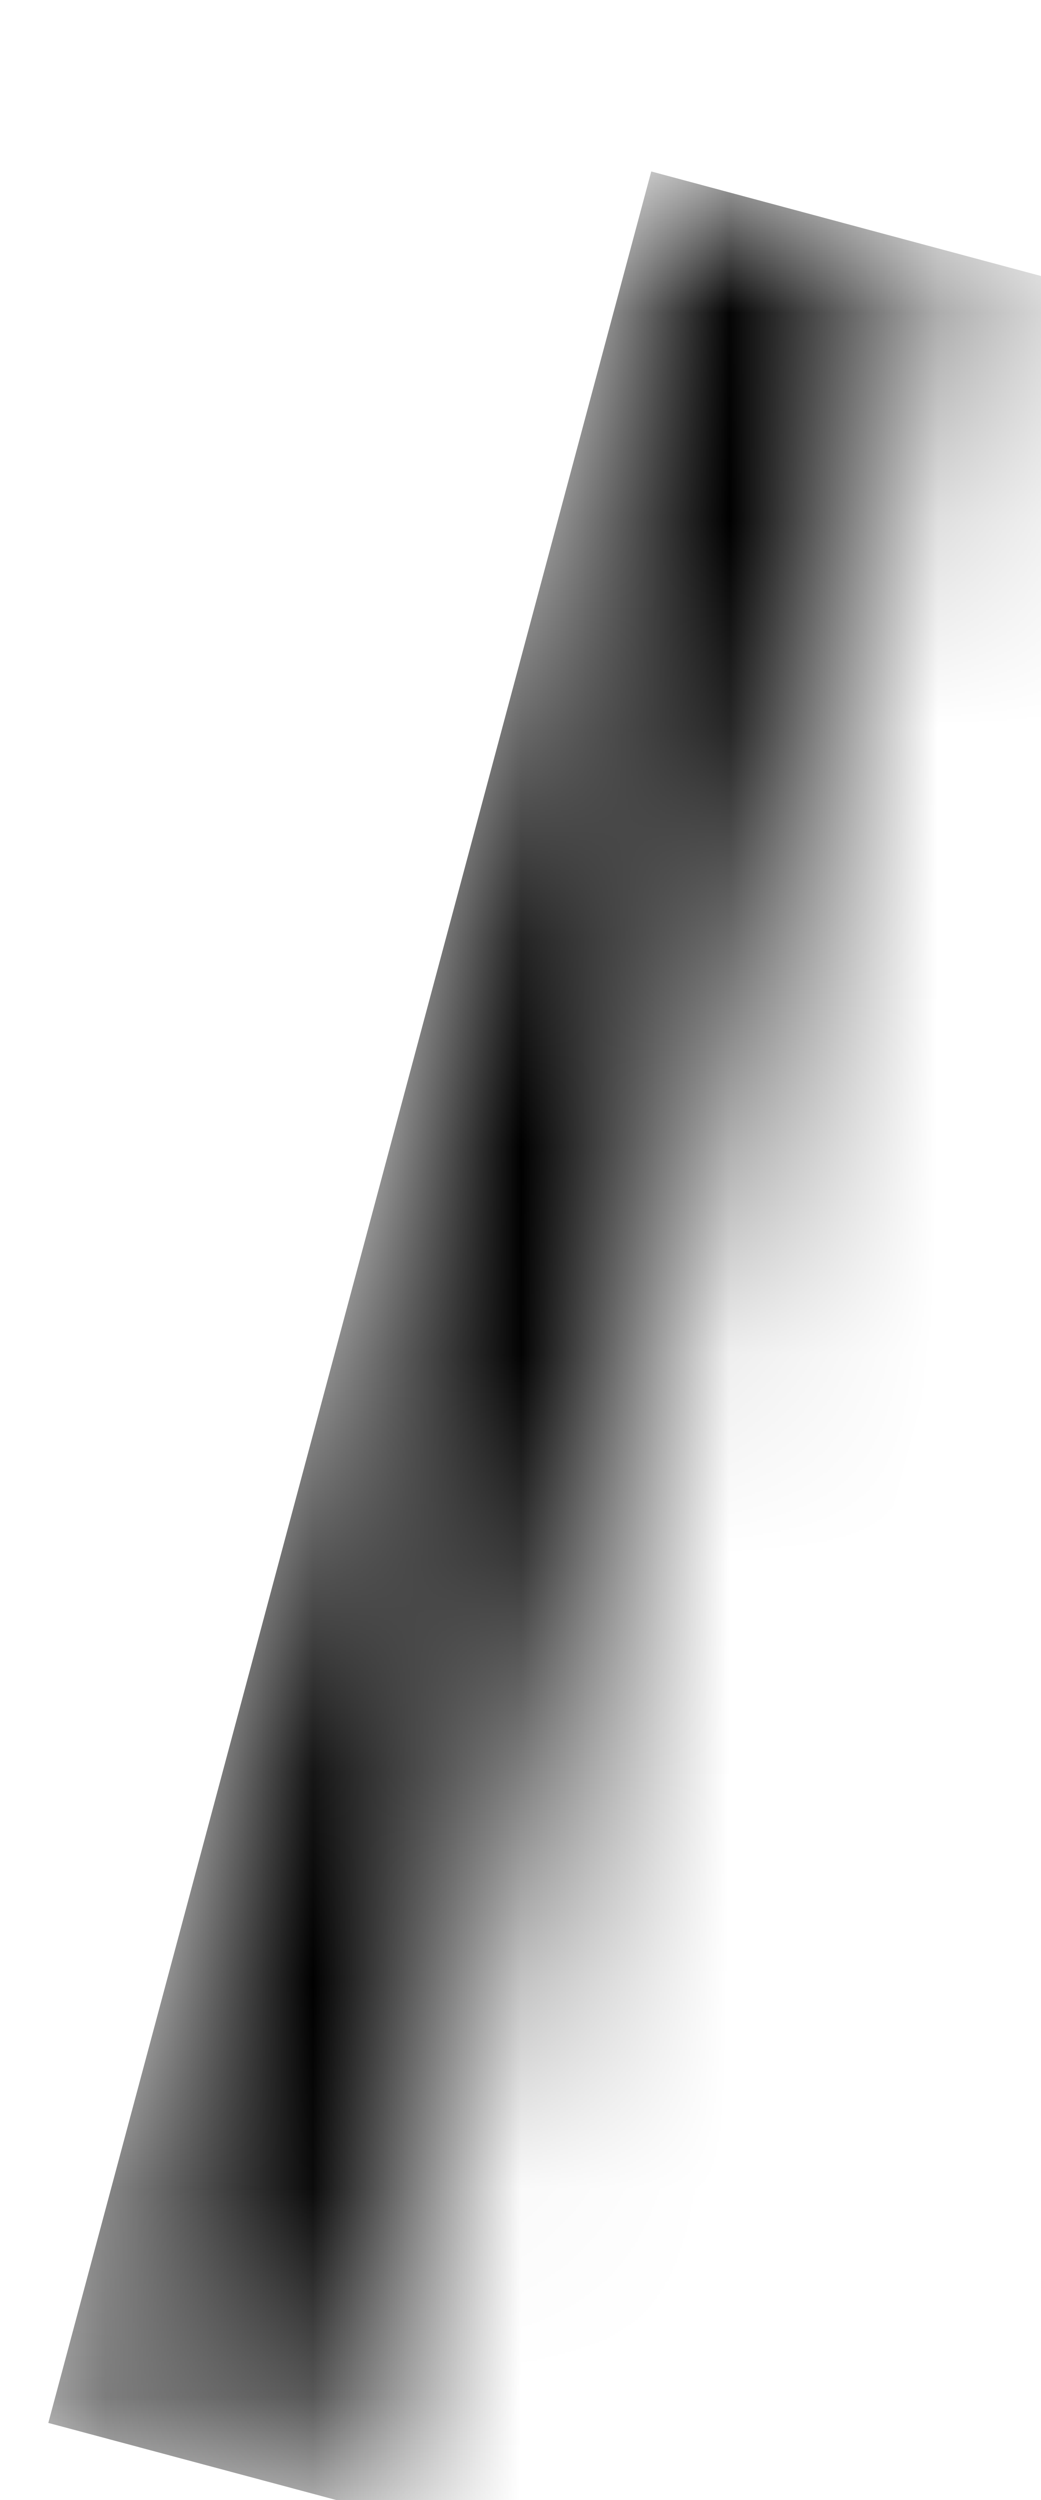 <svg width="5" height="12" viewBox="0 0 5 12" fill="#000" xmlns="http://www.w3.org/2000/svg">
<mask id="path-1-inside-1_1128_3449" fill="#f90">
<path d="M3.128 0.823L4.471 1.183L1.576 11.989L0.232 11.63L3.128 0.823Z"/>
</mask>
<path d="M3.128 0.823L0.232 11.63L2.919 12.349L5.814 1.543L3.128 0.823Z" fill="#000" fill-opacity="1" mask="url(#path-1-inside-1_1128_3449)"/>
</svg>
